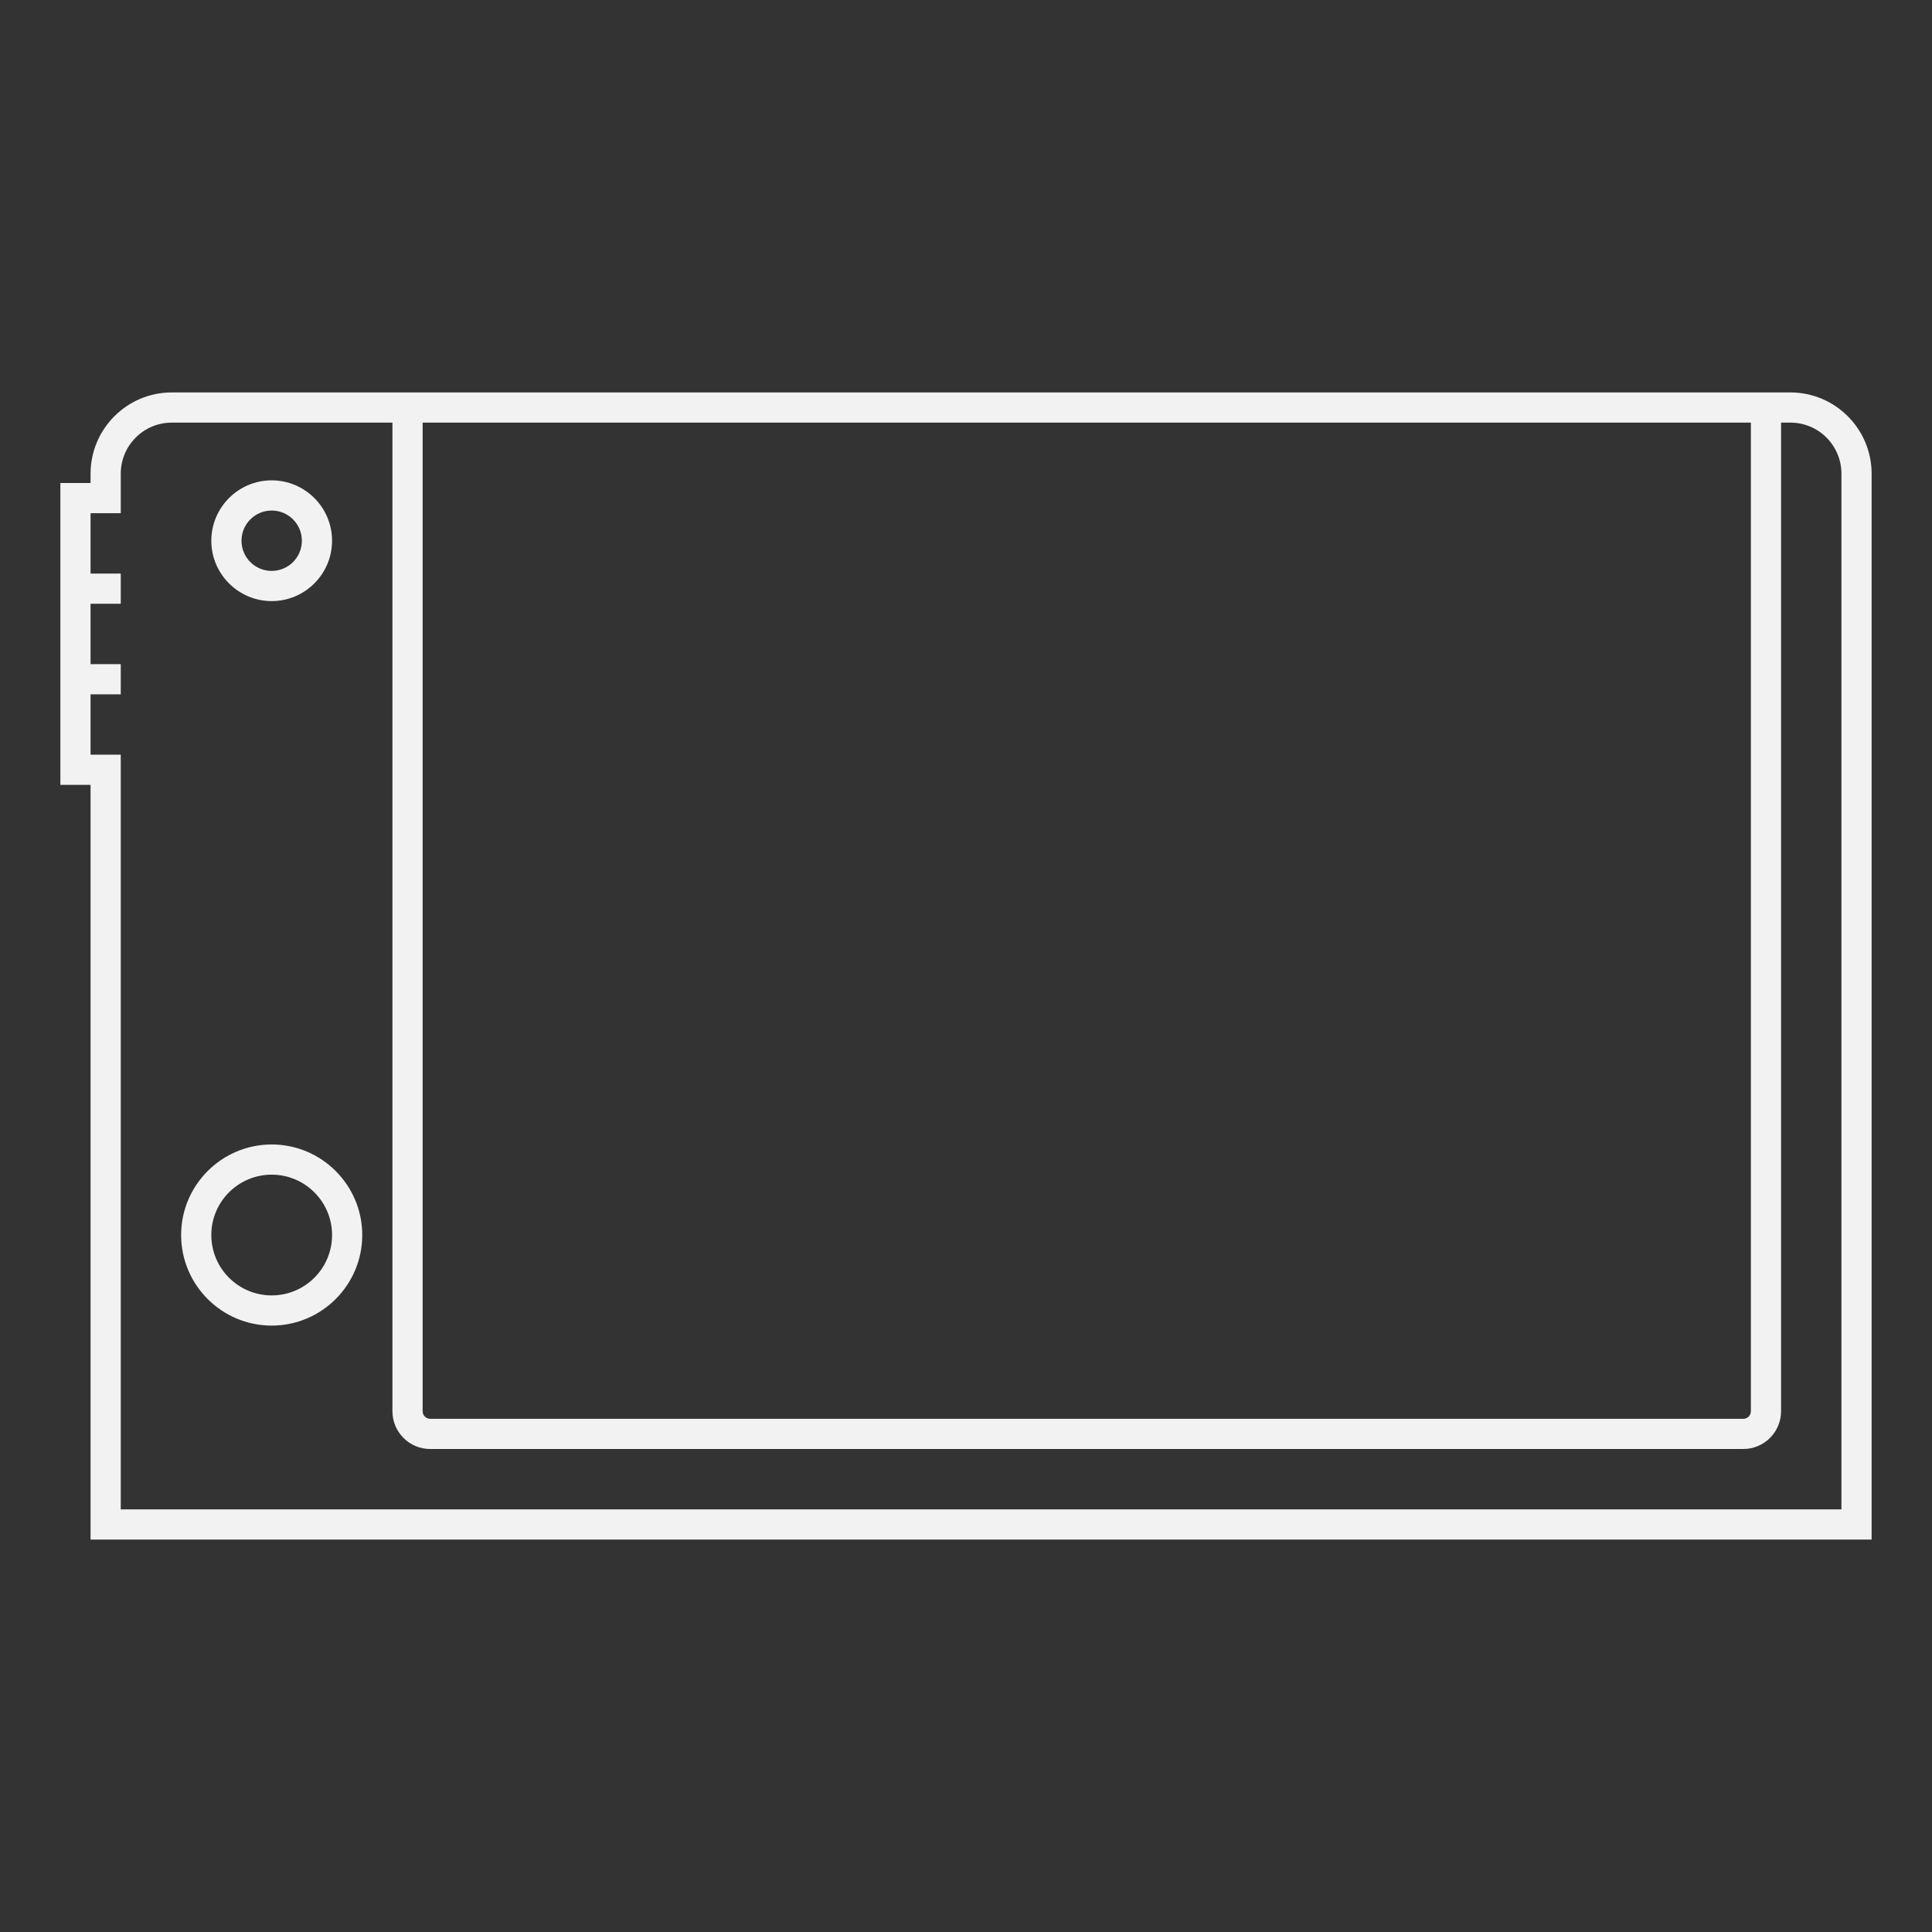 <?xml version="1.0" encoding="UTF-8" standalone="no"?>
<svg
   xmlns:dc="http://purl.org/dc/elements/1.1/"
   xmlns:cc="http://creativecommons.org/ns#"
   xmlns:rdf="http://www.w3.org/1999/02/22-rdf-syntax-ns#"
   xmlns:svg="http://www.w3.org/2000/svg"
   xmlns="http://www.w3.org/2000/svg"
   viewBox="0 0 320 320"
   height="320"
   width="320"
   xml:space="preserve"
   version="1.1"
   id="svg2"><rect x="0" y="0" width="320" height="320" fill="#333333" stroke="none"/><defs
     id="defs6"><clipPath
       id="clipPath16"
       clipPathUnits="userSpaceOnUse"><path
         id="path18"
         d="M 0,256 256,256 256,0 0,0 0,256 Z" /></clipPath></defs><g
     transform="matrix(1.25,0,0,-1.25,0,320)"
     id="g10"><g
       id="g12"><g
         clip-path="url(#clipPath16)"
         id="g14"><g
           transform="translate(244,56)"
           id="g20"><path
             id="path22"
             style="fill:#f2f2f2;fill-opacity:1;fill-rule:nonzero;stroke:none"
             d="m 0,0 -228,0 0,100 -4,0 0,8 4,0 0,4 -4,0 0,8 4,0 0,4 -4,0 0,8 4,0 0,5.224 c 0,3.742 3.025,6.776 6.755,6.776 l 29.245,0 0,-131 c 0,-2.757 2.243,-5 5,-5 l 174,0 c 2.757,0 5,2.243 5,5 l 0,131 1.244,0 C -3.024,144 0,140.966 0,137.224 L 0,0 Z m -12,144 0,-131 c 0,-0.553 -0.447,-1 -1,-1 l -174,0 c -0.552,0 -1,0.447 -1,1 l 0,131 176,0 z m 5.244,4 -1.244,0 -4,0 -176,0 -4,0 -29.245,0 c -5.93,0 -10.755,-4.834 -10.755,-10.776 l 0,-1.224 -4,0 0,-4 0,-8 0,-4 0,-8 0,-4 0,-8 0,-4 4,0 0,-96 0,-4 4,0 228,0 4,0 0,4 0,137.224 C 4,143.166 -0.825,148 -6.756,148" /></g><g
           transform="translate(36,188.351)"
           id="g24"><path
             id="path26"
             style="fill:#f2f2f2;fill-opacity:1;fill-rule:nonzero;stroke:none"
             d="m 0,0 c 2.209,0 4,-1.791 4,-4 0,-2.209 -1.791,-4 -4,-4 -2.209,0 -4,1.791 -4,4 0,2.209 1.791,4 4,4 m 0,-12 c 4.411,0 8,3.589 8,8 0,4.411 -3.589,8 -8,8 -4.411,0 -8,-3.589 -8,-8 0,-4.411 3.589,-8 8,-8" /></g><g
           transform="translate(36,84.352)"
           id="g28"><path
             id="path30"
             style="fill:#f2f2f2;fill-opacity:1;fill-rule:nonzero;stroke:none"
             d="m 0,0 c -4.418,0 -8,3.581 -8,8 0,4.418 3.582,8 8,8 C 4.418,16 8,12.418 8,8 8,3.581 4.418,0 0,0 M 0,20 C -6.617,20 -12,14.616 -12,8 -12,1.383 -6.617,-4 0,-4 6.617,-4 12,1.383 12,8 12,14.616 6.617,20 0,20" /></g></g></g></g></svg>